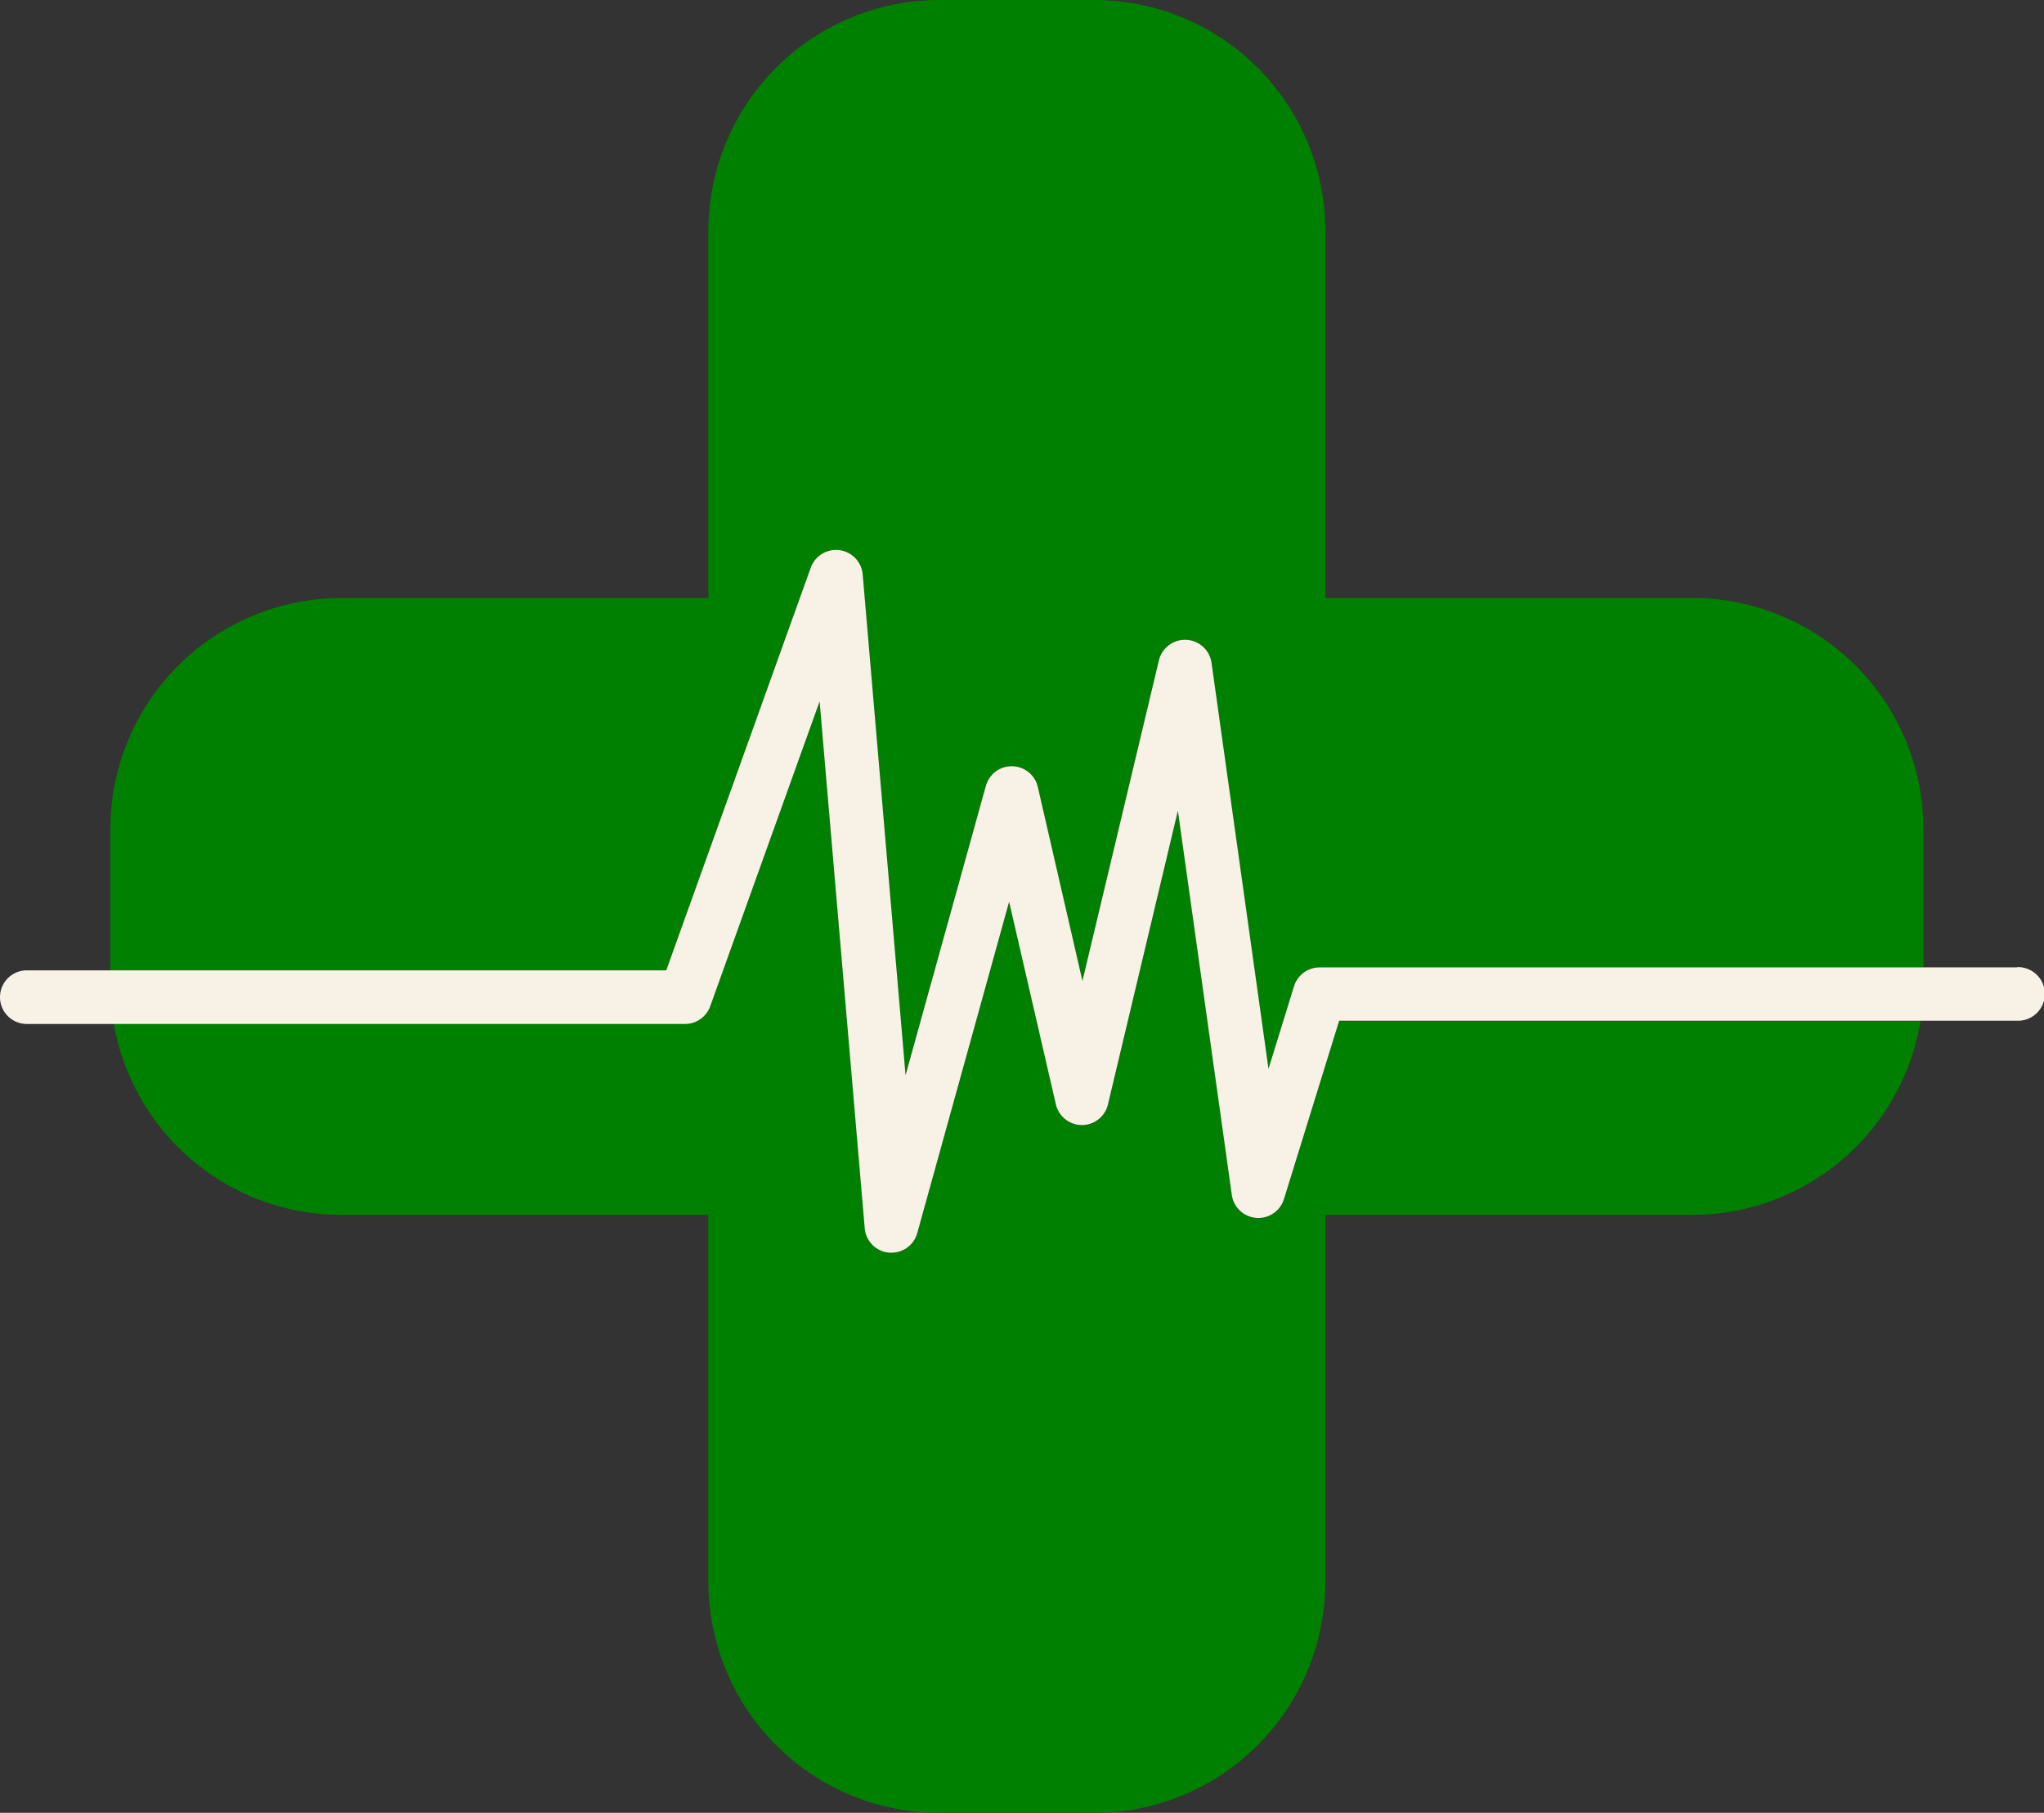 <svg xmlns="http://www.w3.org/2000/svg" width="64.158" height="56.916" viewBox="0 0 64.158 56.916">
  <rect x="0" y="0" width="64.158" height="56.916" fill="#333333" stroke="none"/>
  <g id="icon" transform="translate(-139 -249)">
    <path id="Path_5630" data-name="Path 5630" d="M178.979,266.822a.842.842,0,0,1,1.632.212l1.345,15.719,2.52-9.082a.842.842,0,0,1,1.632.036l1.4,6.087,2.4-10.065a.842.842,0,0,1,1.652.078l1.788,12.746.8-2.59a.843.843,0,0,1,.8-.593h18.96v-4.341a7.256,7.256,0,0,0-7.257-7.255H195.136v-11.52A7.255,7.255,0,0,0,187.88,249h-4.852a7.257,7.257,0,0,0-7.257,7.256v11.52h-11.52A7.256,7.256,0,0,0,157,275.031v4.433h17.447Zm0,0" transform="translate(-14.536)" fill="green"/>
    <path id="Path_5631" data-name="Path 5631" d="M194.314,379.156a.842.842,0,0,1-1.638-.132l-1.692-12.06-2.195,9.221a.841.841,0,0,1-.819.647h0a.84.84,0,0,1-.817-.653l-1.465-6.357L182.8,380.217a.842.842,0,0,1-.81.617c-.026,0-.053,0-.079,0a.843.843,0,0,1-.761-.767l-1.416-16.54-3.433,9.569a.841.841,0,0,1-.793.557H157.582a7.256,7.256,0,0,0,7.143,5.992h11.519v11.52a7.258,7.258,0,0,0,7.257,7.257h4.852a7.256,7.256,0,0,0,7.256-7.257v-11.52h11.52a7.256,7.256,0,0,0,7.161-6.084H196.046Zm0,0" transform="translate(-15.009 -92.503)" fill="green"/>
    <path id="Path_5632" data-name="Path 5632" d="M202.316,351.894h-21.9a.842.842,0,0,0-.8.593l-.8,2.59-1.788-12.746a.842.842,0,0,0-1.652-.078l-2.4,10.065-1.4-6.087a.842.842,0,0,0-1.632-.036l-2.52,9.082-1.345-15.719a.842.842,0,0,0-1.632-.212l-4.535,12.641H139.842a.842.842,0,0,0,0,1.684H160.5a.842.842,0,0,0,.793-.557l3.433-9.569,1.416,16.54a.843.843,0,0,0,.761.767c.026,0,.053,0,.078,0a.842.842,0,0,0,.811-.617l2.883-10.4,1.466,6.357a.841.841,0,0,0,.817.653h0a.842.842,0,0,0,.819-.647l2.195-9.221,1.692,12.06a.842.842,0,0,0,1.638.132l1.733-5.6h21.278a.842.842,0,1,0,0-1.683Zm0,0" transform="translate(0 -72.522)" fill="#f7f1e6"/>
  </g>
</svg>
